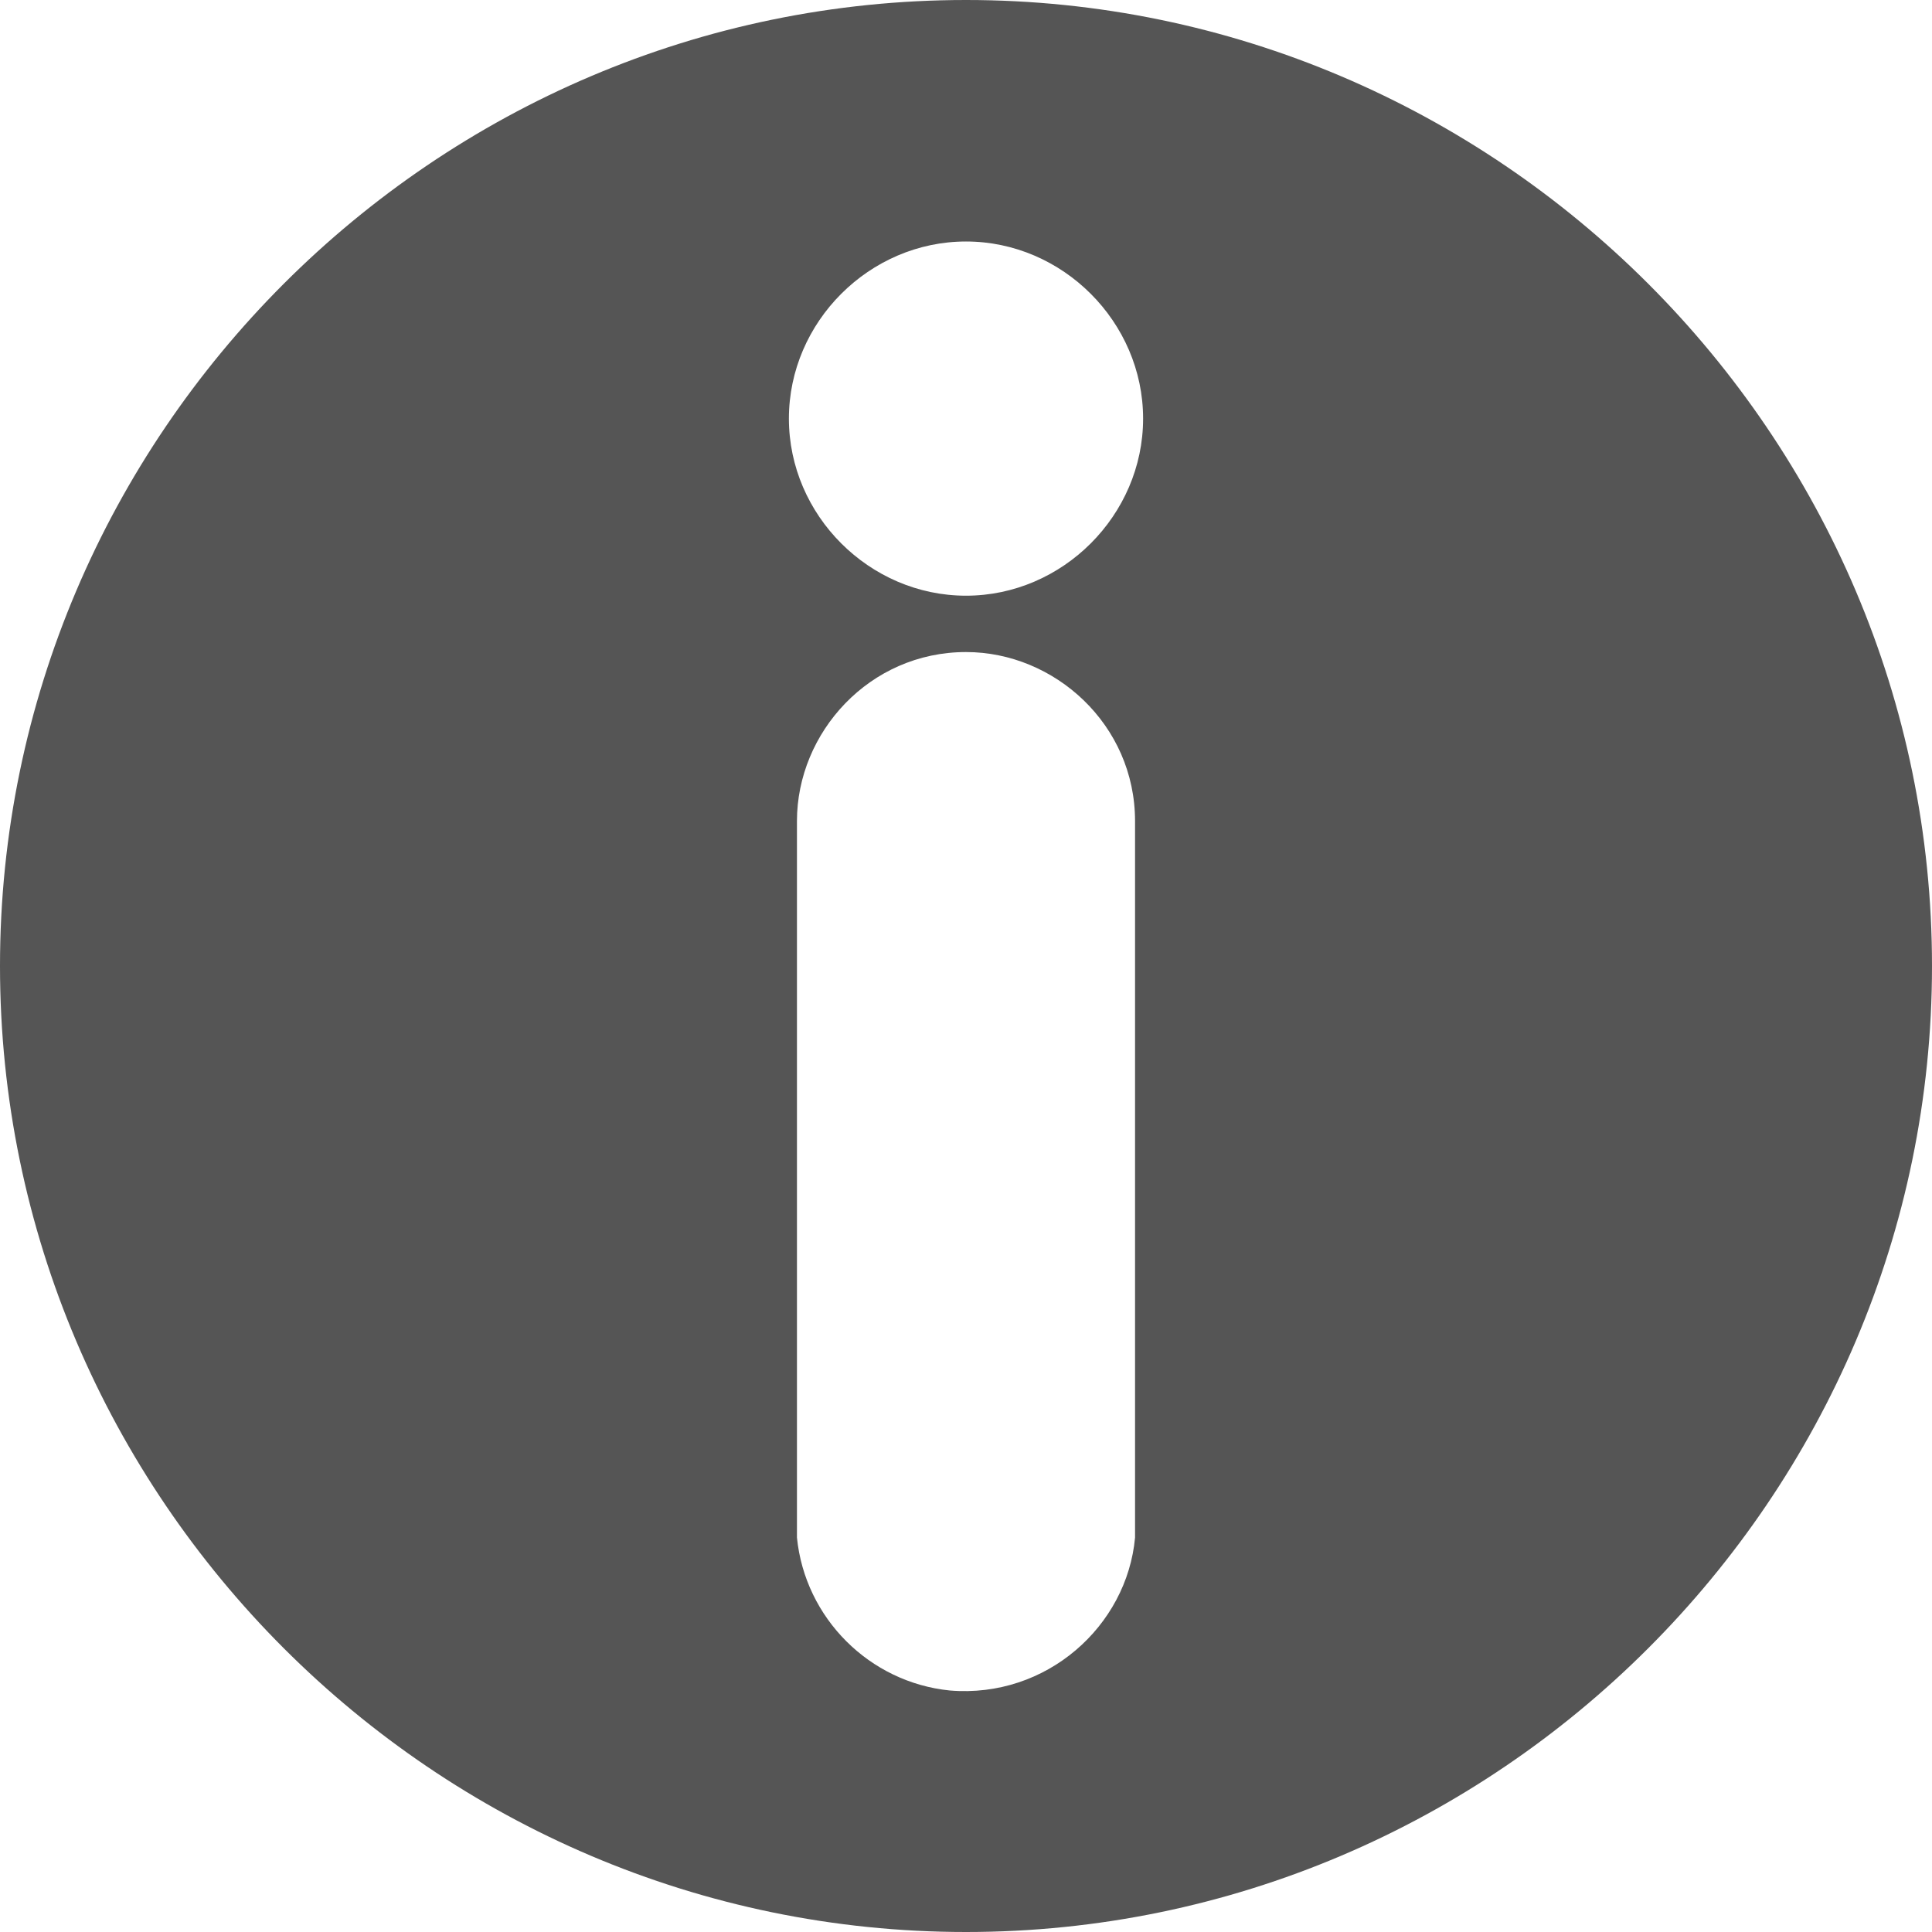 <?xml version="1.0" encoding="utf-8"?>
<!-- Generator: Adobe Illustrator 22.0.1, SVG Export Plug-In . SVG Version: 6.00 Build 0)  -->
<svg version="1.1" id="Livello_1" xmlns="http://www.w3.org/2000/svg" xmlns:xlink="http://www.w3.org/1999/xlink" x="0px" y="0px"
	 width="24px" height="24px" viewBox="0 0 24 24" style="enable-background:new 0 0 24 24;" xml:space="preserve">
<style type="text/css">
	.st0{fill:#555555;}
</style>
<g id="about">
	<path class="st0" d="M12,0C5.4,0,0,5.4,0,12s5.4,12,12,12s12-5.4,12-12S18.6,0,12,0z M14.1,19.1c-0.1,1.1-1.1,2-2.3,1.9
		c-1-0.1-1.8-0.9-1.9-1.9v-8.9c0-1.1,0.9-2.1,2.1-2.1c1.1,0,2.1,0.9,2.1,2.1V19.1z M12,7.4c-1.2,0-2.2-1-2.2-2.2
		c0-1.2,1-2.2,2.2-2.2c1.2,0,2.2,1,2.2,2.2c0,0,0,0,0,0C14.2,6.4,13.2,7.4,12,7.4C12,7.4,12,7.4,12,7.4z"/>
</g>
</svg>
